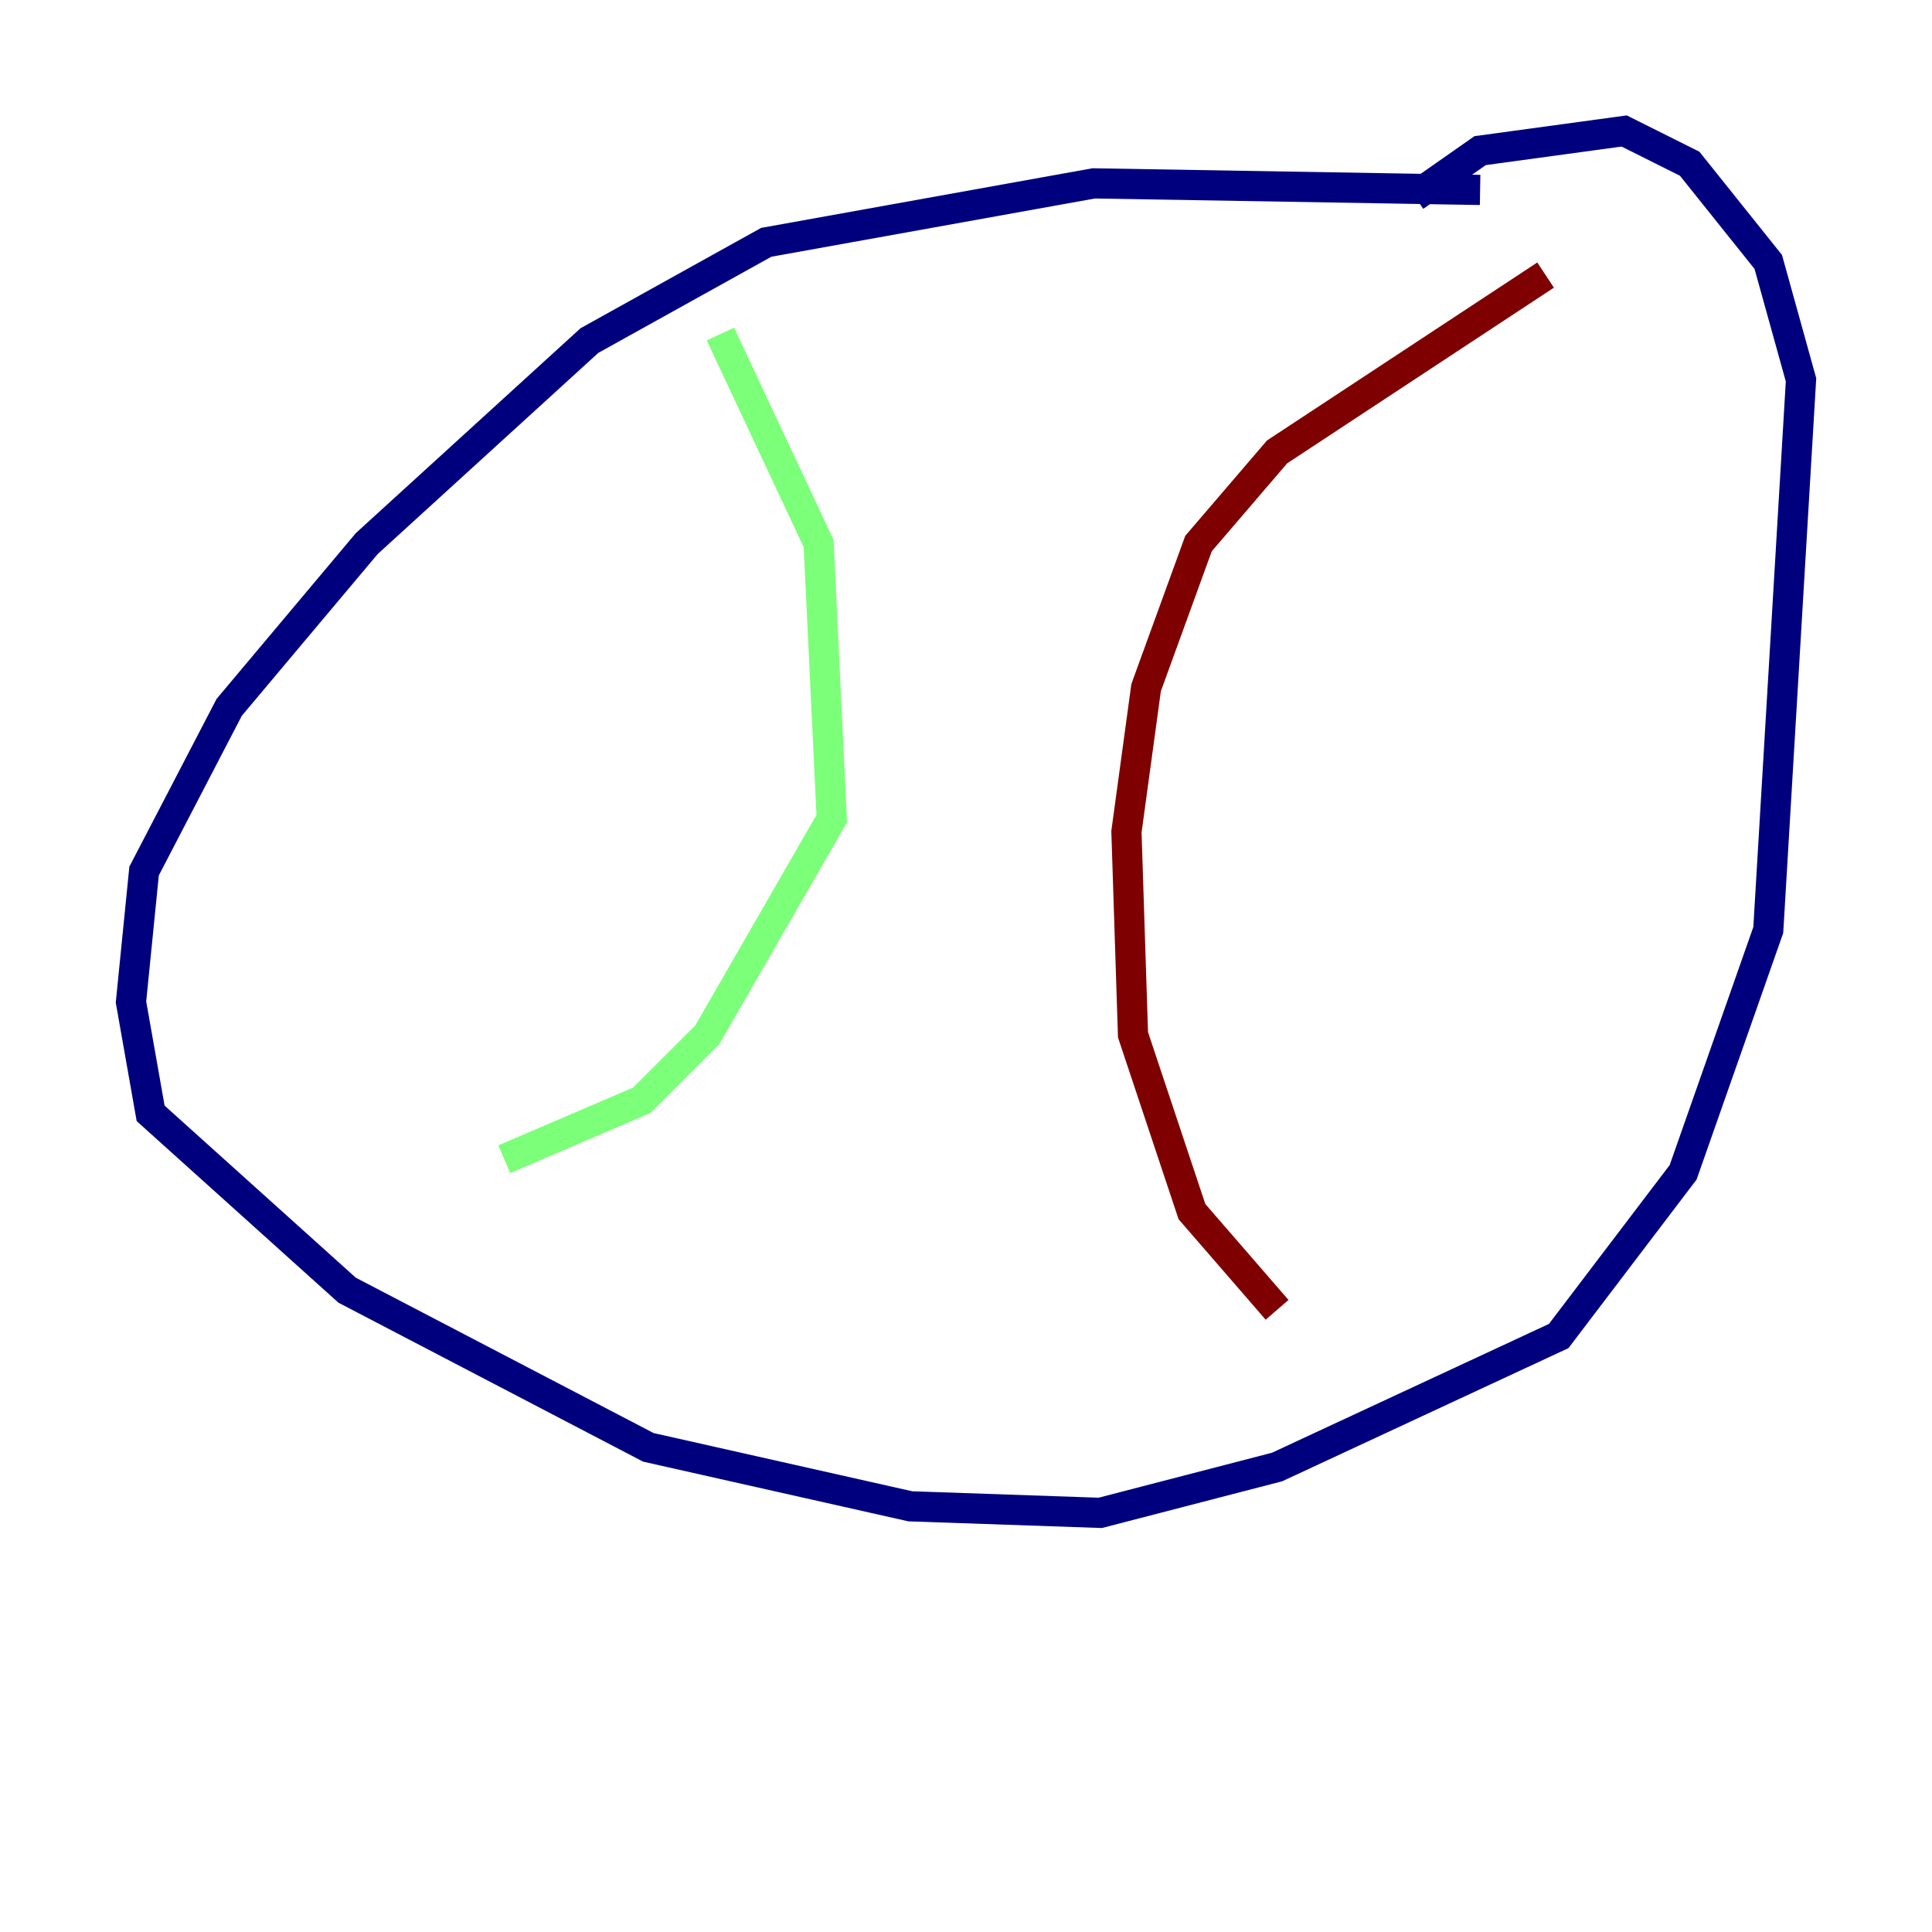 <?xml version="1.0" encoding="utf-8" ?>
<svg baseProfile="tiny" height="128" version="1.2" viewBox="0,0,128,128" width="128" xmlns="http://www.w3.org/2000/svg" xmlns:ev="http://www.w3.org/2001/xml-events" xmlns:xlink="http://www.w3.org/1999/xlink"><defs /><polyline fill="none" points="98.061,12.583 72.461,12.149 50.766,16.054 39.051,22.563 24.298,36.014 15.186,46.861 9.546,57.709 8.678,66.386 9.98,73.763 22.997,85.478 42.956,95.891 60.312,99.797 72.895,100.231 84.61,97.193 103.268,88.515 111.512,77.668 117.153,61.614 119.322,25.166 117.153,17.356 111.946,10.848 107.607,8.678 98.061,9.98 93.722,13.017" stroke="#00007f" stroke-width="2" /><polyline fill="none" points="47.729,22.129 54.237,36.014 55.105,54.237 46.861,68.556 42.522,72.895 33.41,76.8" stroke="#7cff79" stroke-width="2" /><polyline fill="none" points="102.4,18.224 84.61,29.939 79.403,36.014 75.932,45.559 74.63,55.105 75.064,68.556 78.969,80.271 84.61,86.78" stroke="#7f0000" stroke-width="2" /></svg>